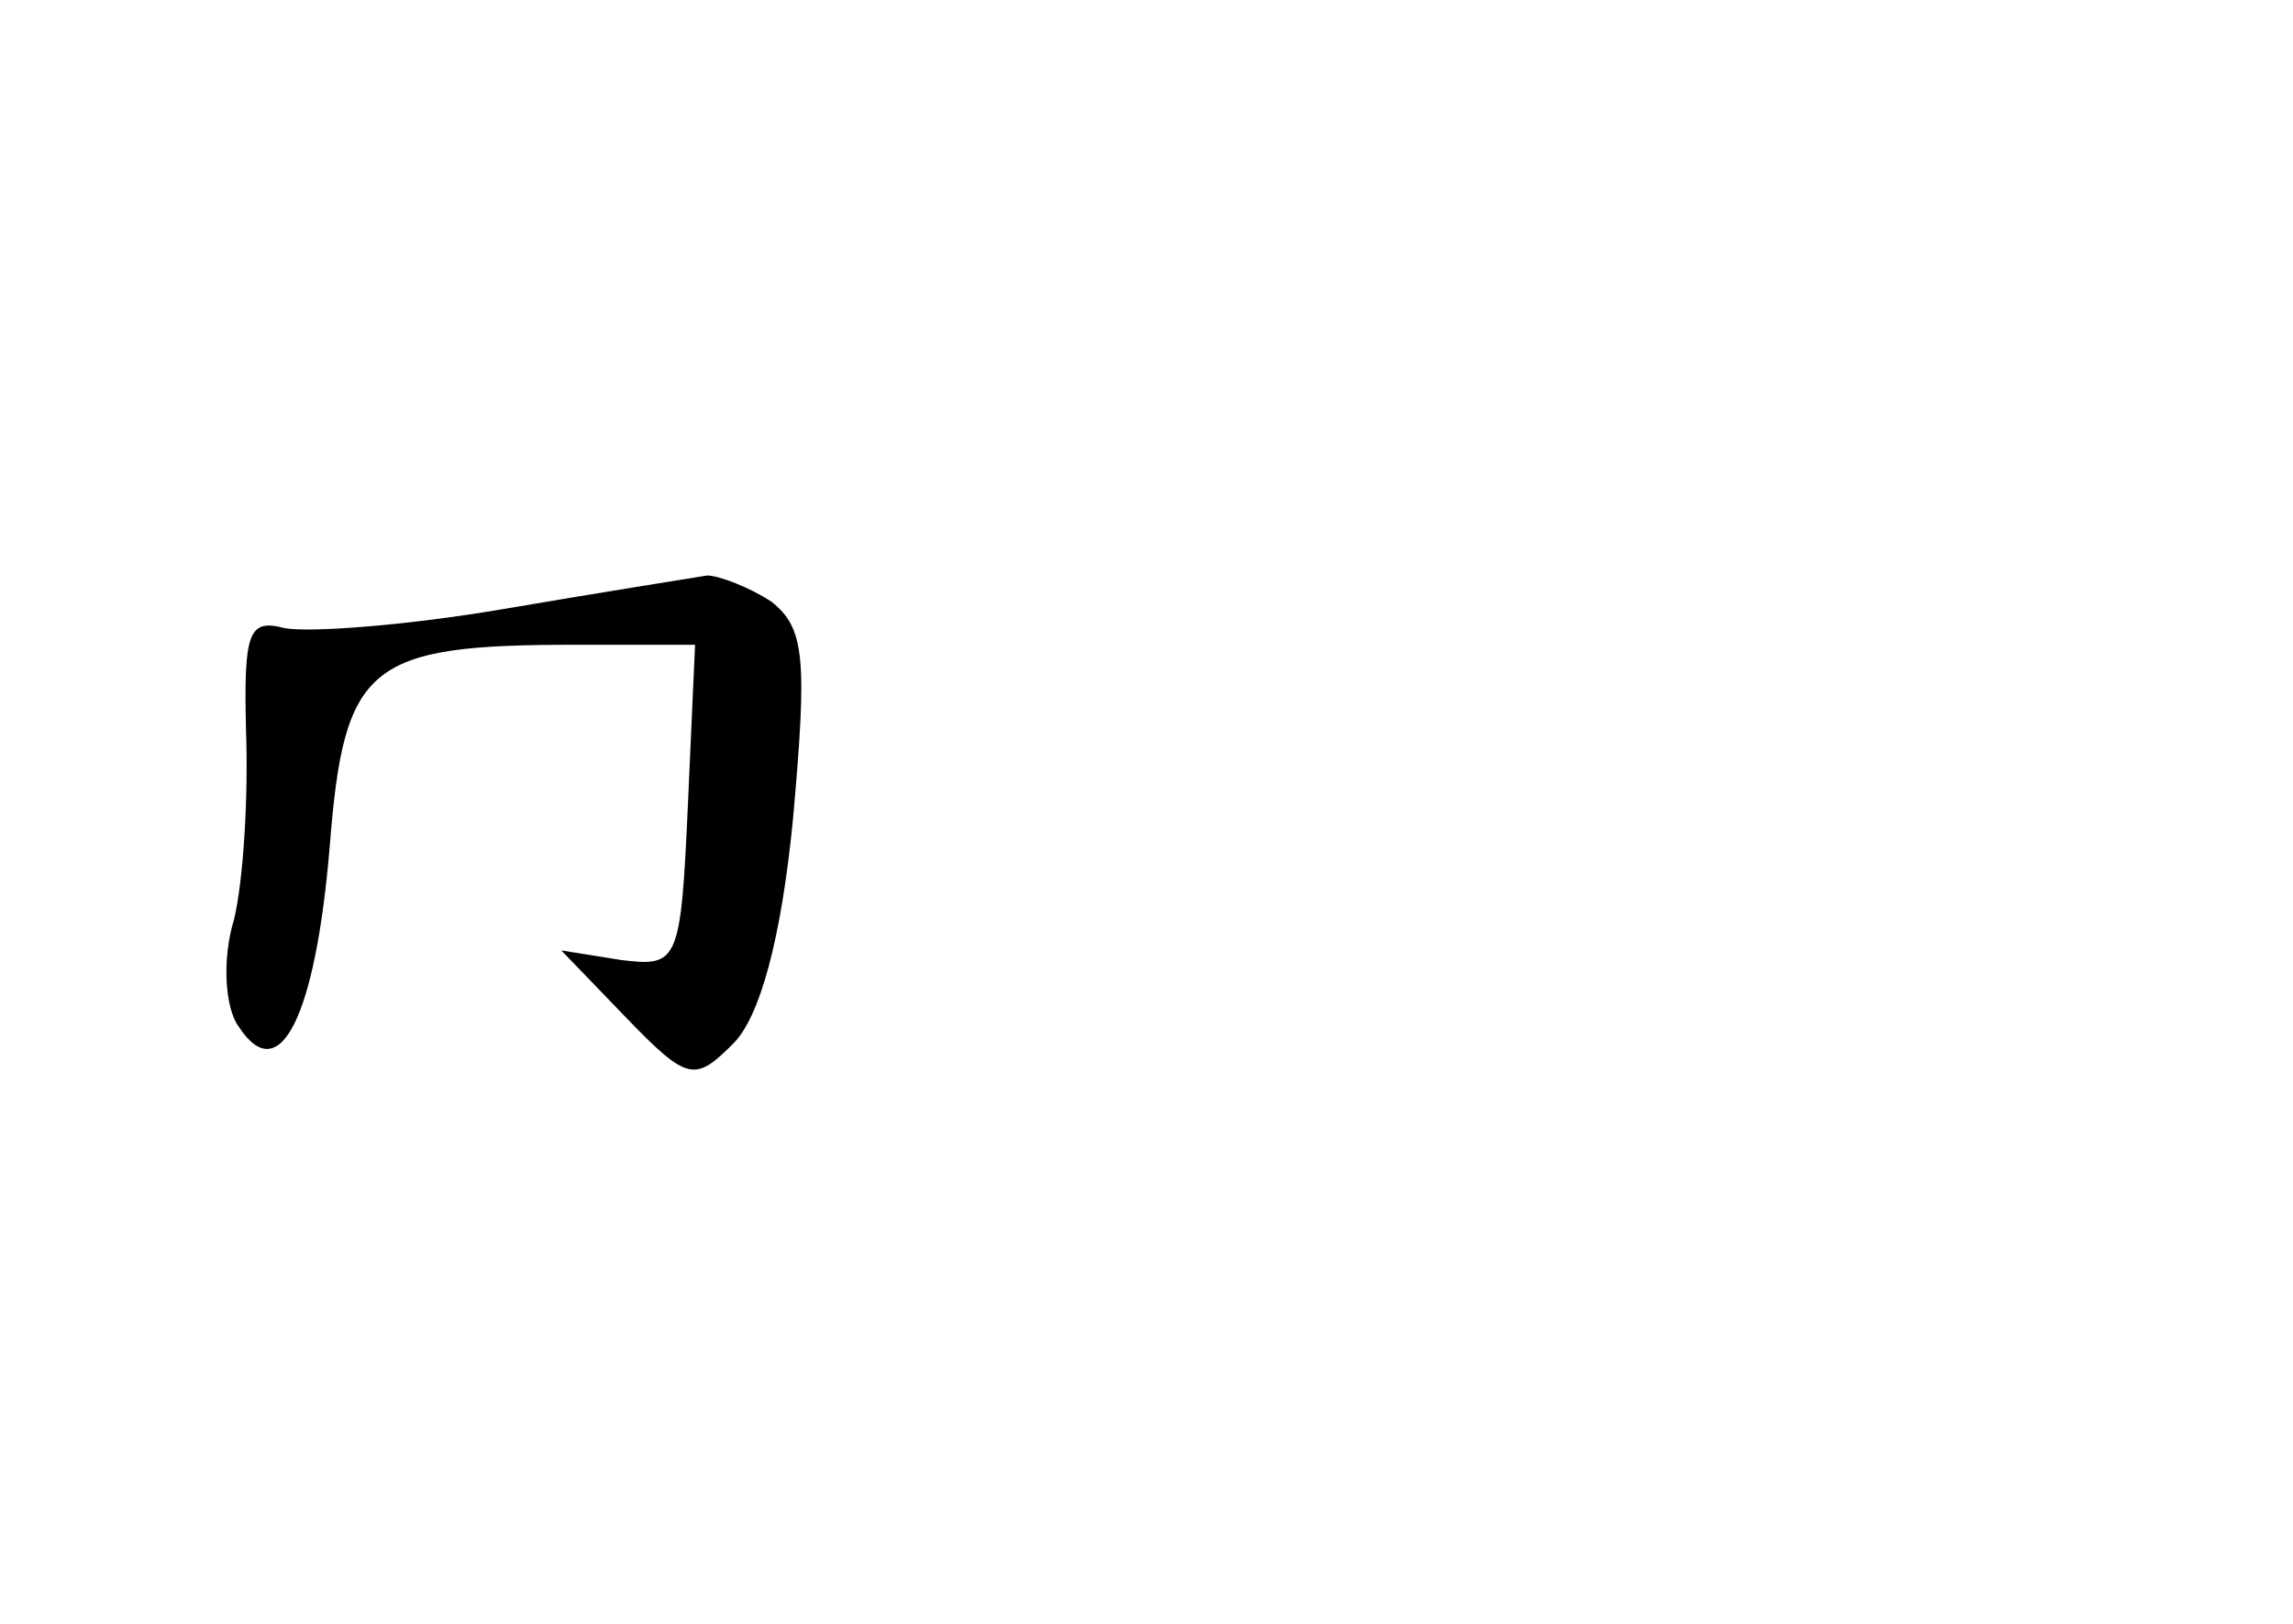 <?xml version="1.0" standalone="no"?>
<!DOCTYPE svg PUBLIC "-//W3C//DTD SVG 20010904//EN"
 "http://www.w3.org/TR/2001/REC-SVG-20010904/DTD/svg10.dtd">
<svg version="1.0" xmlns="http://www.w3.org/2000/svg"
 width="96pt" height="68pt" viewBox="0 0 96 68"
 preserveAspectRatio="xMidYMid meet">
<g transform="translate(0,68) scale(0.1,-0.1)"
fill="#000000" stroke="none">
<path d="M211 425 c-41 -7 -82 -10 -92 -8 -15 4 -17 -2 -16 -43 1 -27 -1 -62
-5 -79 -5 -16 -4 -37 2 -45 17 -26 32 4 38 75 6 77 16 85 103 85 l50 0 -3 -67
c-3 -66 -4 -68 -28 -65 l-25 4 27 -28 c26 -27 29 -27 45 -11 11 11 20 43 25
94 6 67 5 80 -9 91 -9 6 -22 11 -27 11 -6 -1 -44 -7 -85 -14z"/>
</g>
</svg>
